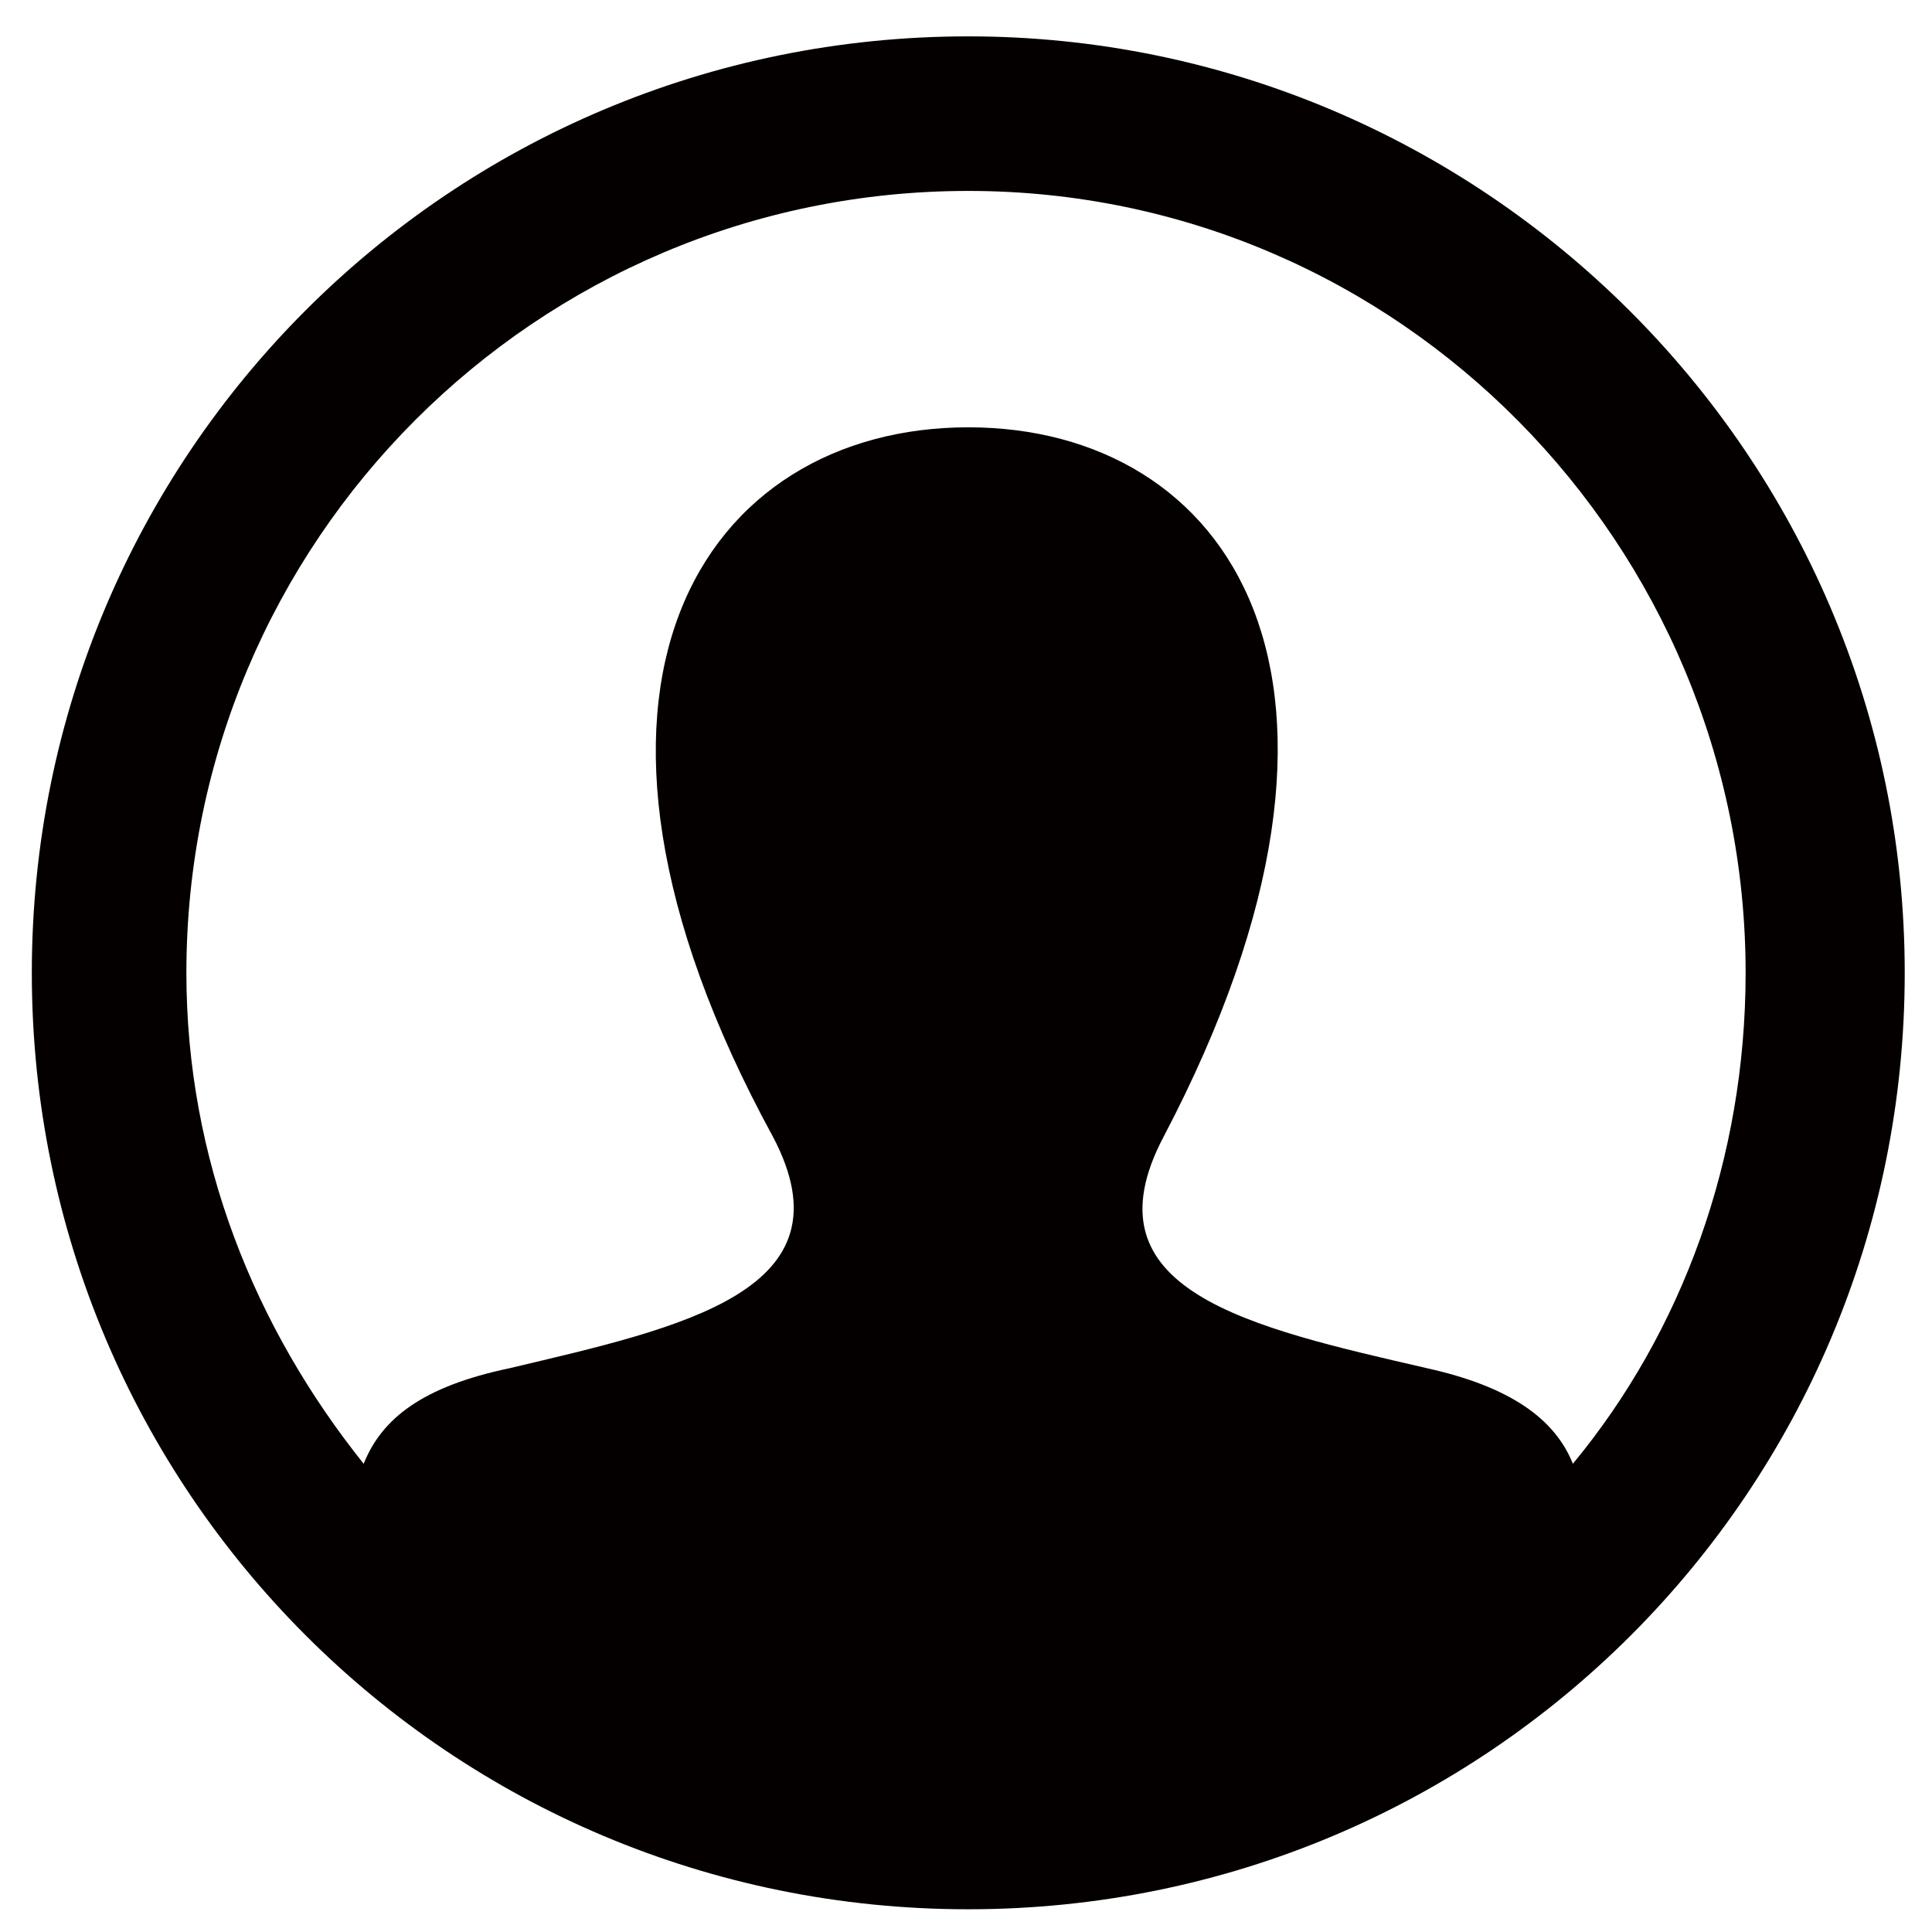 <?xml version="1.0" encoding="utf-8"?>
<!-- Generator: Adobe Illustrator 20.0.0, SVG Export Plug-In . SVG Version: 6.00 Build 0)  -->
<svg version="1.1" id="레이어_1" xmlns="http://www.w3.org/2000/svg" xmlns:xlink="http://www.w3.org/1999/xlink" x="0px"
	 y="0px" viewBox="0 0 42.5 42.5" style="enable-background:new 0 0 42.5 42.5;" xml:space="preserve">
<style type="text/css">
	.st0{fill:#040000;}
</style>
<path class="st0" d="M21.3,0.8C9.9,0.8,0.7,10,0.7,21.4S9.9,42,21.3,42s20.6-9.2,20.6-20.6S32.6,0.8,21.3,0.8z M34.6,32.2
	c-0.4-1-1.4-1.7-3.2-2.1c-3.9-0.9-7.6-1.7-5.8-5.1C30.9,14.9,27,9.4,21.3,9.4c-5.8,0-9.7,5.7-4.3,15.6c1.8,3.4-2,4.2-5.8,5.1
	c-1.9,0.4-2.8,1.1-3.2,2.1c-2.4-3-3.9-6.7-3.9-10.8c0-9.5,7.7-17.2,17.2-17.2S38.4,12,38.4,21.4C38.4,25.5,37,29.3,34.6,32.2z"/>
</svg>
